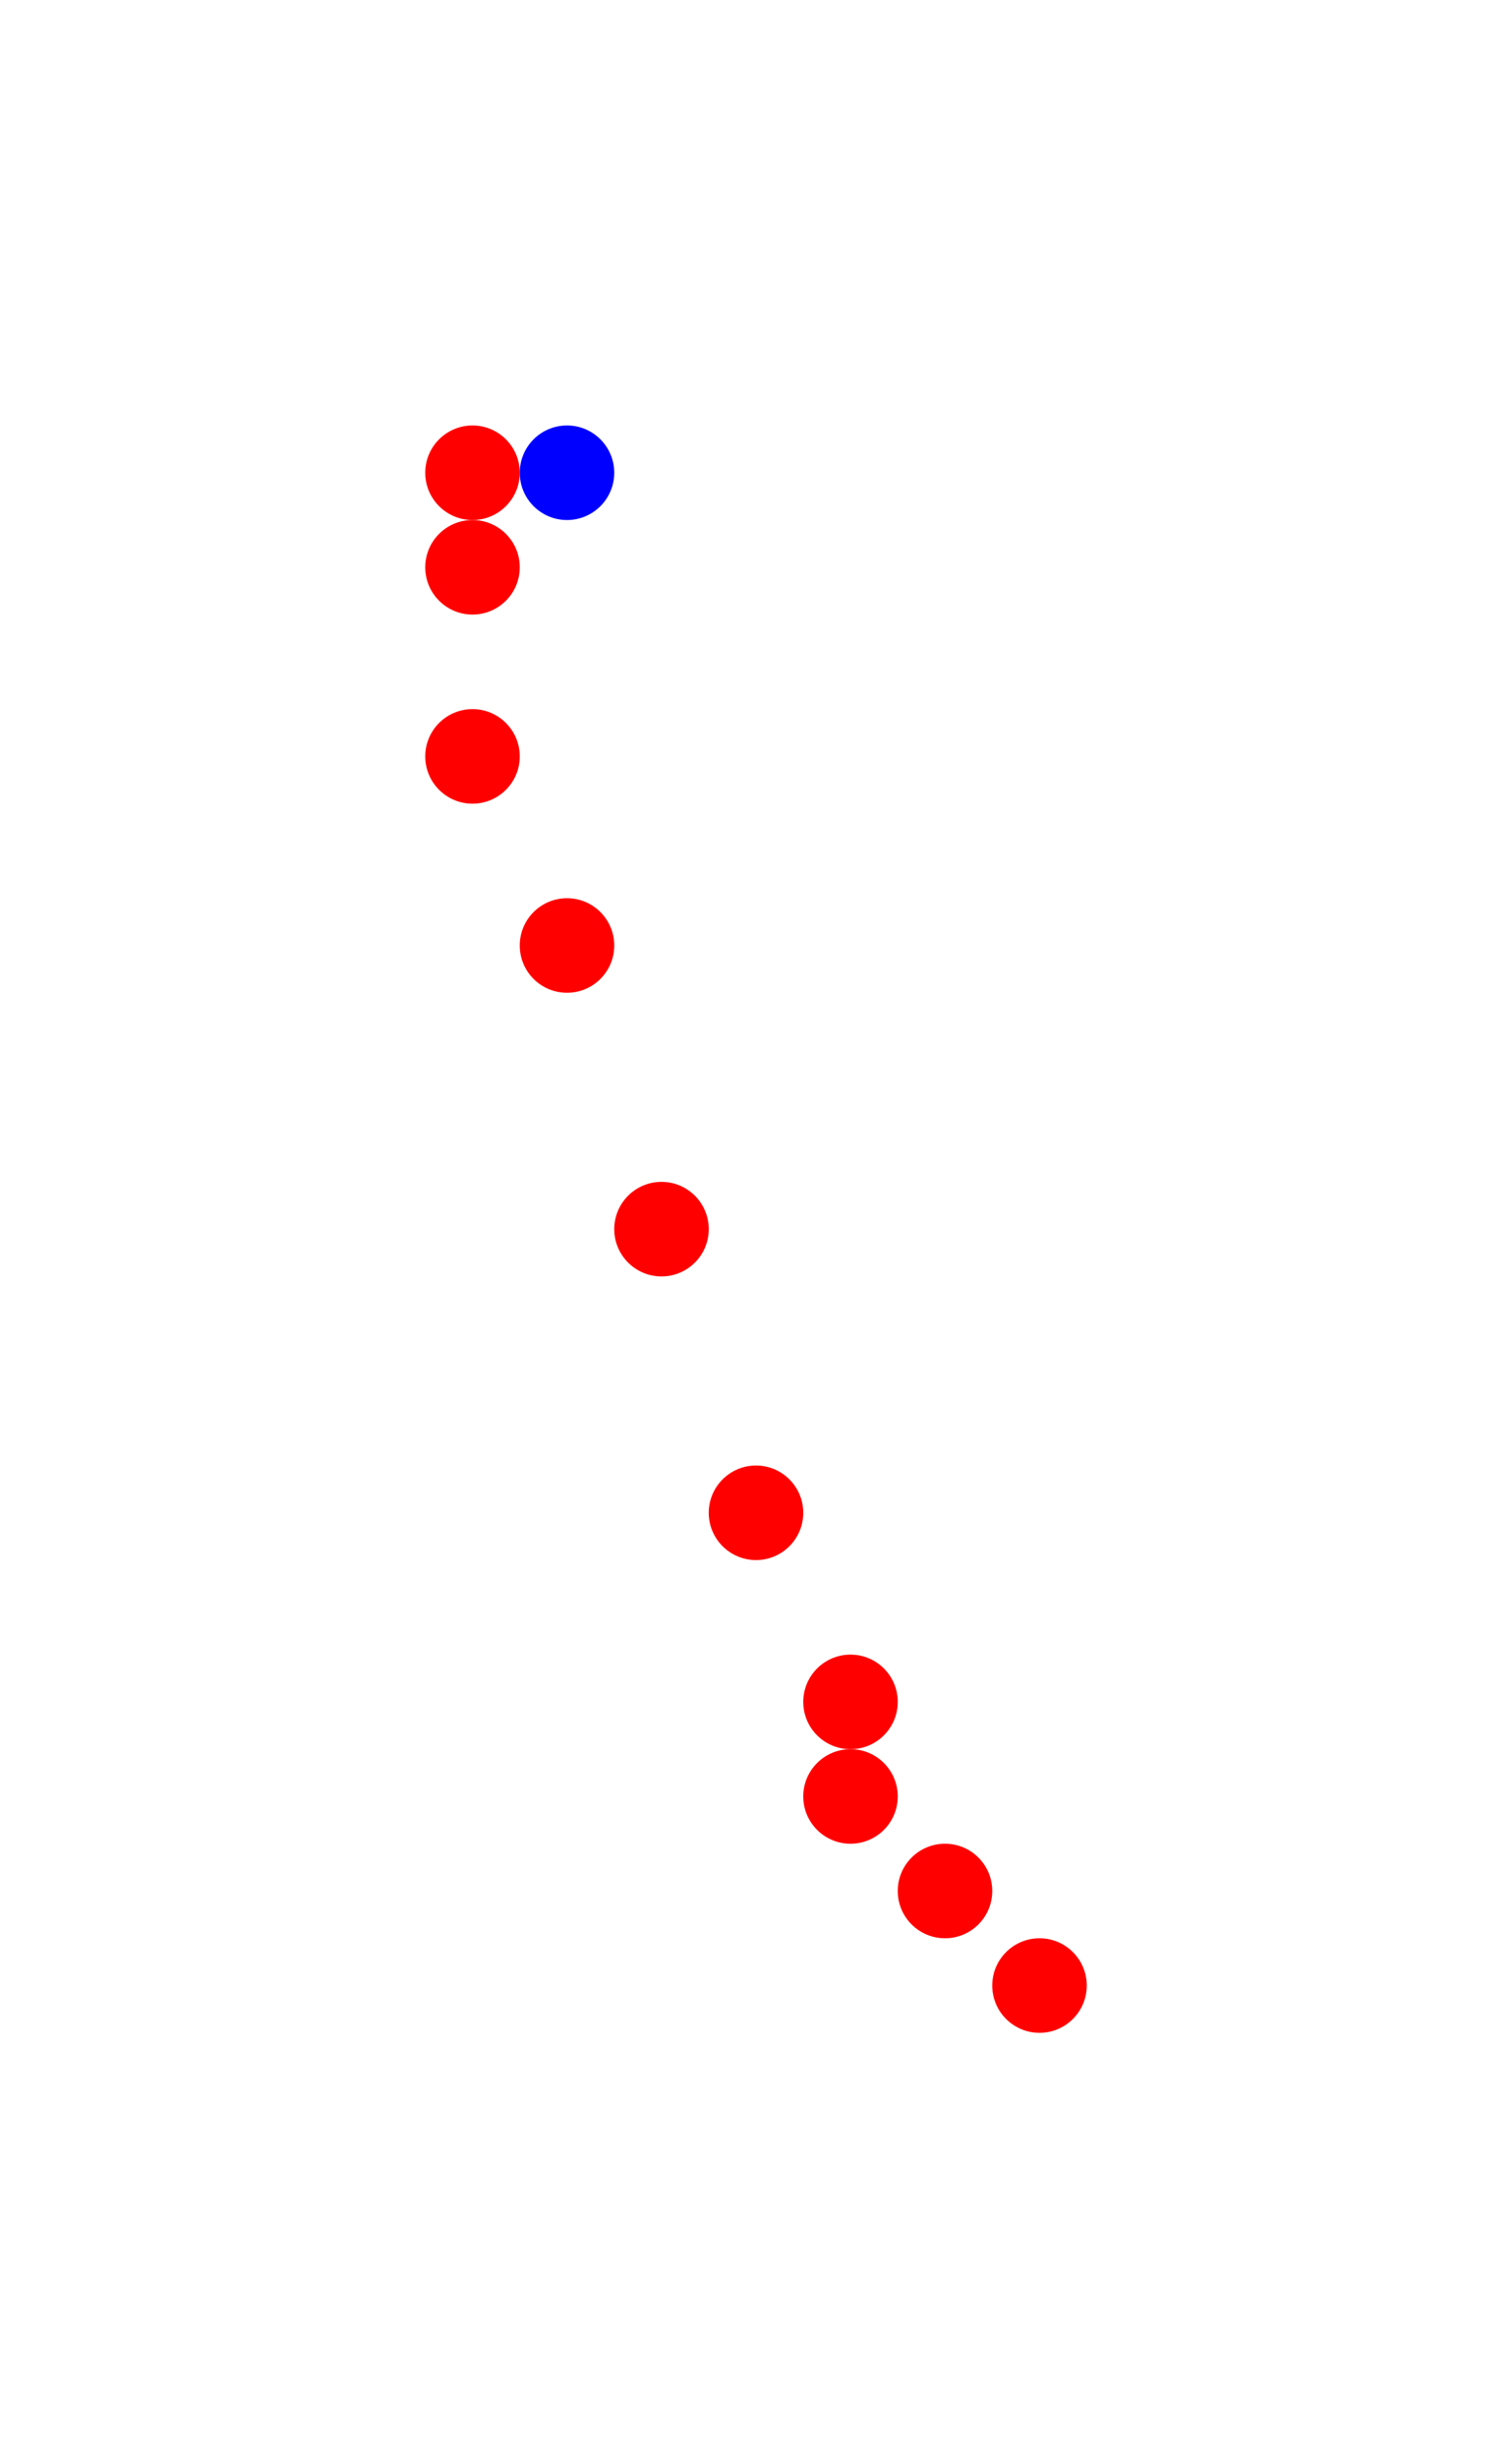 <?xml version="1.0" encoding="UTF-8"?>
<svg xmlns="http://www.w3.org/2000/svg" xmlns:xlink="http://www.w3.org/1999/xlink"
     width="1000" height="1625.0" viewBox="-6 -5 16 26">
<defs>
</defs>
<circle cx="0" cy="0" r="0.5" fill="blue" />
<circle cx="-1" cy="1" r="0.5" fill="red" />
<circle cx="1" cy="8" r="0.5" fill="red" />
<circle cx="4" cy="15" r="0.5" fill="red" />
<circle cx="3" cy="14" r="0.5" fill="red" />
<circle cx="3" cy="13" r="0.5" fill="red" />
<circle cx="-1" cy="3" r="0.5" fill="red" />
<circle cx="-1" cy="0" r="0.5" fill="red" />
<circle cx="2" cy="11" r="0.5" fill="red" />
<circle cx="0" cy="5" r="0.5" fill="red" />
<circle cx="5" cy="16" r="0.5" fill="red" />
</svg>